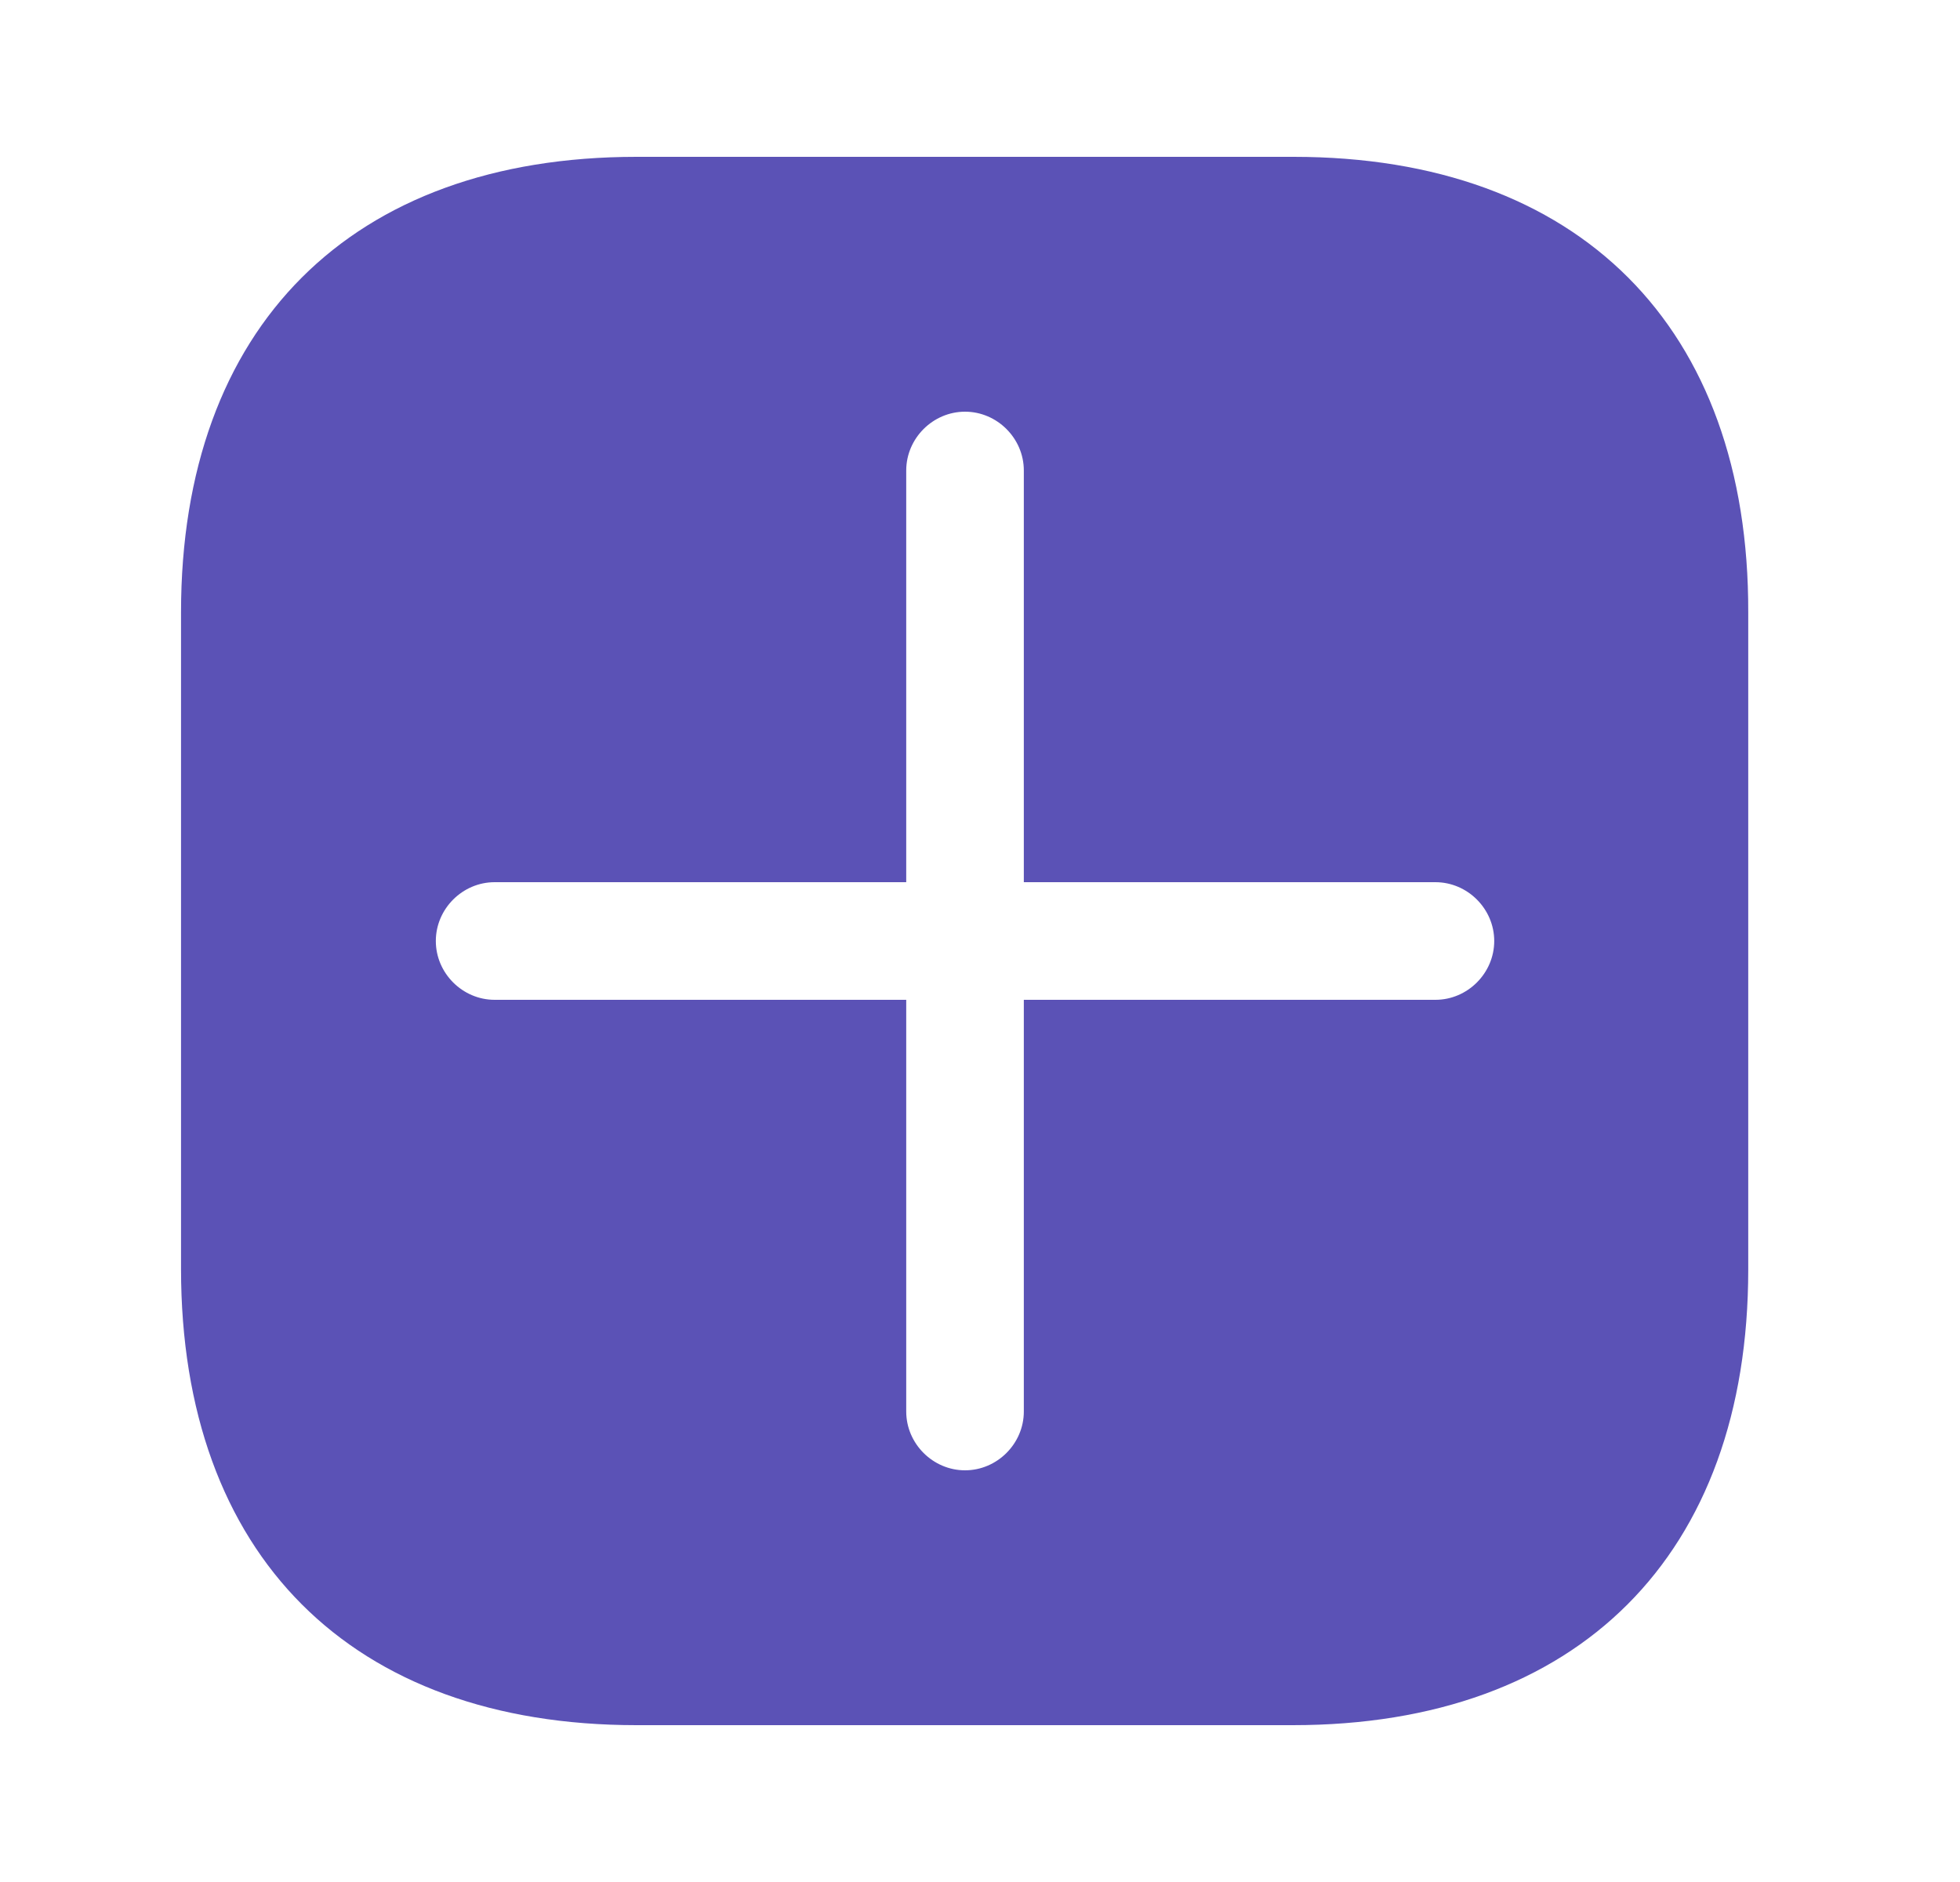 <svg width="25" height="24" viewBox="0 0 25 24" fill="none" xmlns="http://www.w3.org/2000/svg">
<path d="M16.499 2H8.119C4.479 2 2.309 4.17 2.309 7.81V16.18C2.309 19.83 4.479 22 8.119 22H16.489C20.129 22 22.299 19.83 22.299 16.19V7.81C22.309 4.17 20.139 2 16.499 2ZM18.309 12.75H13.059V18C13.059 18.41 12.719 18.75 12.309 18.75C11.899 18.75 11.559 18.41 11.559 18V12.75H6.309C5.899 12.75 5.559 12.41 5.559 12C5.559 11.59 5.899 11.25 6.309 11.25H11.559V6C11.559 5.59 11.899 5.25 12.309 5.25C12.719 5.25 13.059 5.59 13.059 6V11.25H18.309C18.719 11.25 19.059 11.59 19.059 12C19.059 12.41 18.719 12.75 18.309 12.75Z" fill="#5B52B6"/>
</svg>
